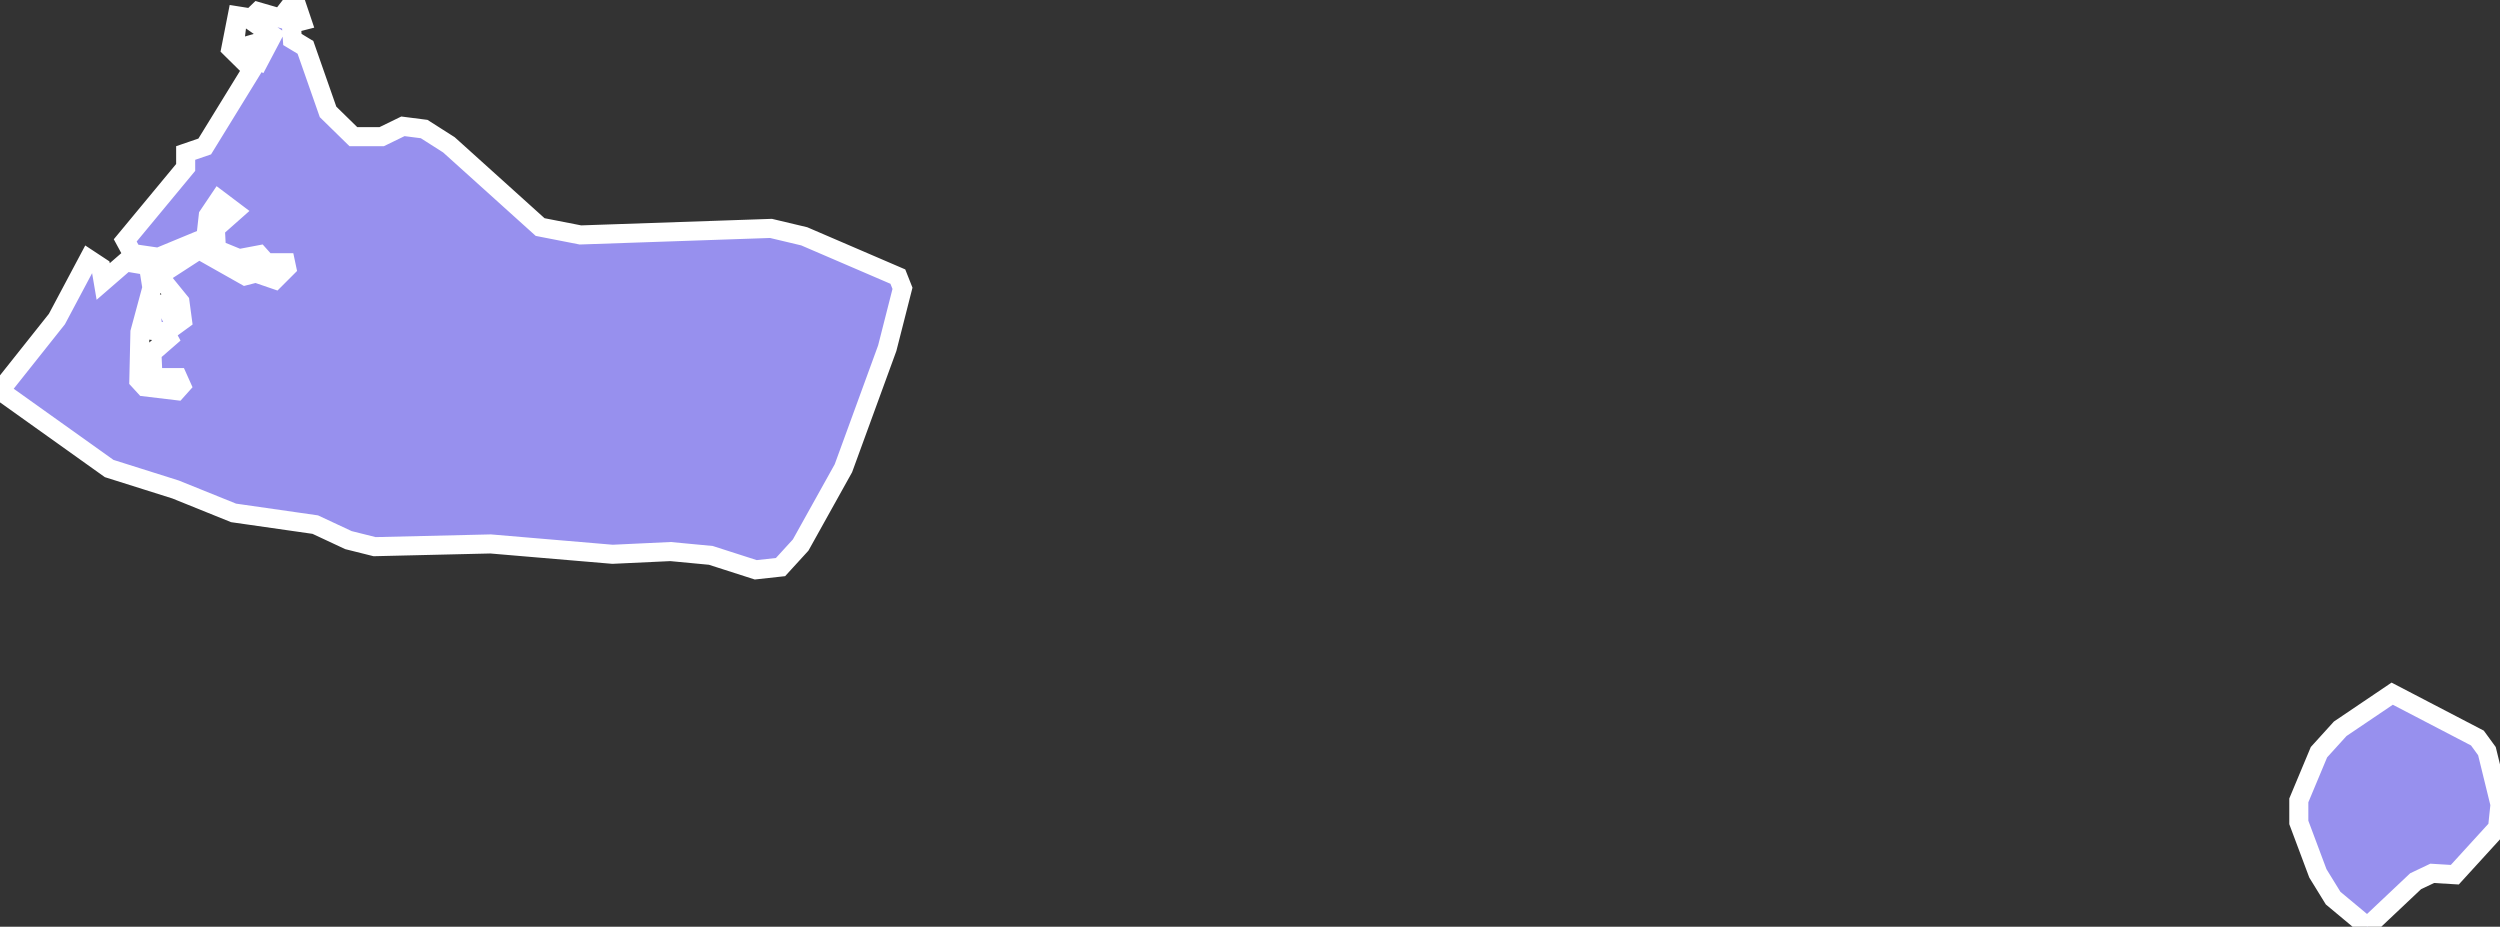 <svg xmlns="http://www.w3.org/2000/svg" viewBox="609.519 103.918 91.83 34.04" width="91.83" height="34.04">
            <rect x="609.519" y="103.918" width="91.83" height="34.04" fill="#333333" stroke="none"/>
            <path 
                d="m 609.519,118.268 2.09,-2.63 1.17,-2.2 0.44,0.29 0.09,0.53 0.83,-0.72 0.83,0.14 0.13,0.81 -0.44,1.63 -0.04,1.77 0.22,0.24 1.17,0.14 0.17,-0.19 -0.13,-0.29 -0.91,0 -0.04,-0.91 0.61,-0.53 -0.13,-0.24 -0.44,-0.05 -0.09,-0.86 0.52,-0.14 0.39,0.81 0.26,-0.19 -0.09,-0.67 -0.78,-0.96 1.48,-0.96 1.7,0.96 0.39,-0.1 0.7,0.24 0.43,-0.43 -0.04,-0.19 -0.71,0 -0.26,-0.29 -0.74,0.14 -0.83,-0.34 -0.04,-0.77 0.7,-0.62 -0.57,-0.43 -0.39,0.58 -0.09,0.81 -1.74,0.72 -0.96,-0.14 -0.26,-0.48 2.22,-2.68 0,-0.53 0.7,-0.24 1.74,-2.83 -0.78,-0.77 0.3,-1.53 -0.17,1.39 0.13,0.14 0.48,-0.14 -0.04,0.38 0.35,0.19 0.48,-0.91 -0.83,-0.58 0.3,-0.29 0.83,0.24 0.52,-0.67 0.26,0.77 -0.39,0.1 0.04,0.58 0.48,0.29 0.83,2.37 0.93,0.91 1.04,0 0.78,-0.38 0.78,0.1 0.91,0.58 3.35,3.02 1.48,0.29 7,-0.24 1.22,0.29 3.44,1.48 0.17,0.43 -0.56,2.2 -1.61,4.41 -1.57,2.82 -0.74,0.81 -0.91,0.1 -1.65,-0.53 -1.48,-0.14 -2.13,0.1 -4.48,-0.38 -4.26,0.1 0,0 -0.96,-0.24 0,0 -1.22,-0.57 -3,-0.43 -2.13,-0.86 0,0 -2.44,-0.77 0,0 -4.01,-2.86 z m 86.96,19.69 -1.26,-1.05 -0.56,-0.91 -0.7,-1.87 0,-0.81 0.74,-1.77 0.78,-0.86 1.91,-1.29 3.13,1.63 0.35,0.48 0.48,1.96 -0.09,0.86 -1.57,1.72 -0.83,-0.05 -0.61,0.29 -1.77,1.67 z" 
                fill="rgb(151, 144, 238)" 
                stroke="white" 
                stroke-width=".7px"
                title="'Ajmān" 
                id="AE-AJ" 
            />
        </svg>